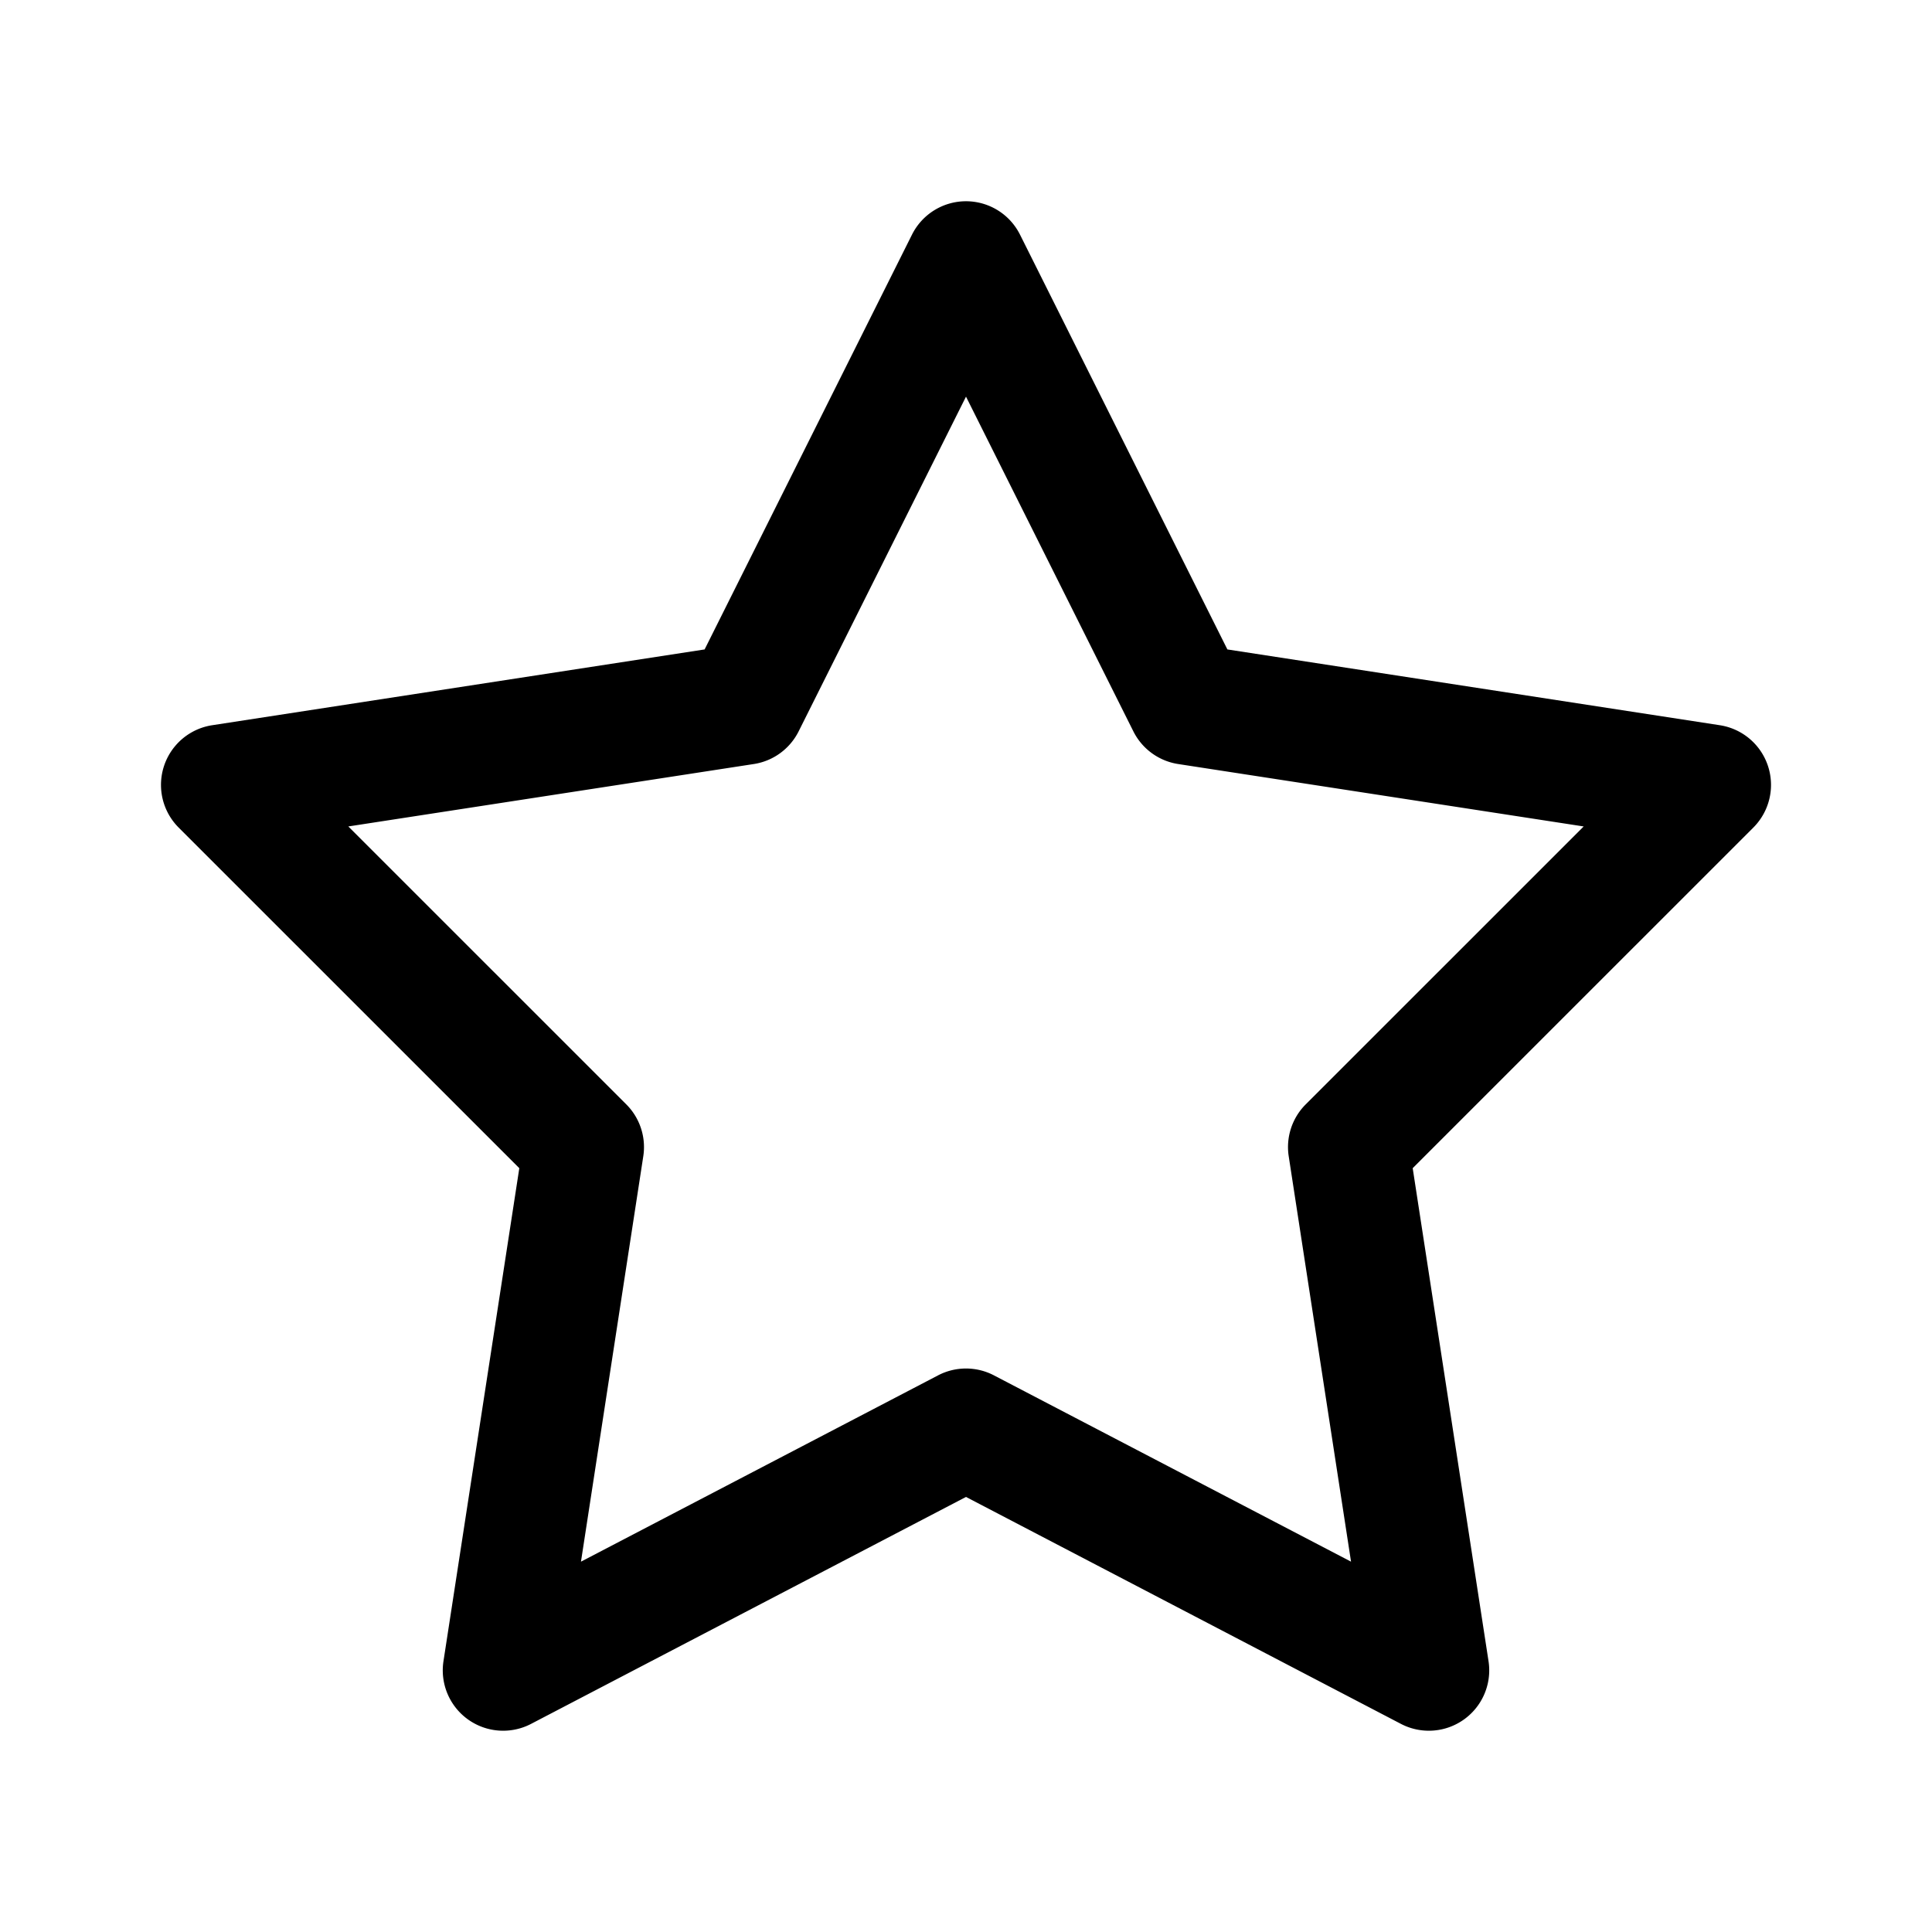  <svg viewBox="0 0 48 48" xmlns="http://www.w3.org/2000/svg">
                        <path d="M 24.01 5 A 1.5 1.5 0 0 0 22.658 5.83 L 17.506 16.135 L 5.271 18.018 A 1.5 1.5 0 0 0 4.439 20.561 L 12.902 29.023 L 11.018 41.271 A 1.5 1.5 0 0 0 13.193 42.83 L 24 37.191 L 34.807 42.83 A 1.5 1.5 0 0 0 36.982 41.271 L 35.098 29.023 L 43.561 20.561 A 1.5 1.5 0 0 0 42.729 18.018 L 30.494 16.135 L 25.342 5.83 A 1.5 1.5 0 0 0 24.01 5 z M 24 9.854 L 28.158 18.17 A 1.5 1.5 0 0 0 29.271 18.982 L 39.346 20.533 L 32.439 27.439 A 1.5 1.5 0 0 0 32.018 28.729 L 33.566 38.799 L 24.693 34.17 A 1.5 1.5 0 0 0 23.307 34.17 L 14.434 38.799 L 15.982 28.729 A 1.5 1.5 0 0 0 15.561 27.439 L 8.654 20.533 L 18.729 18.982 A 1.5 1.5 0 0 0 19.842 18.17 L 24 9.854 z"></path>
                    </svg>
